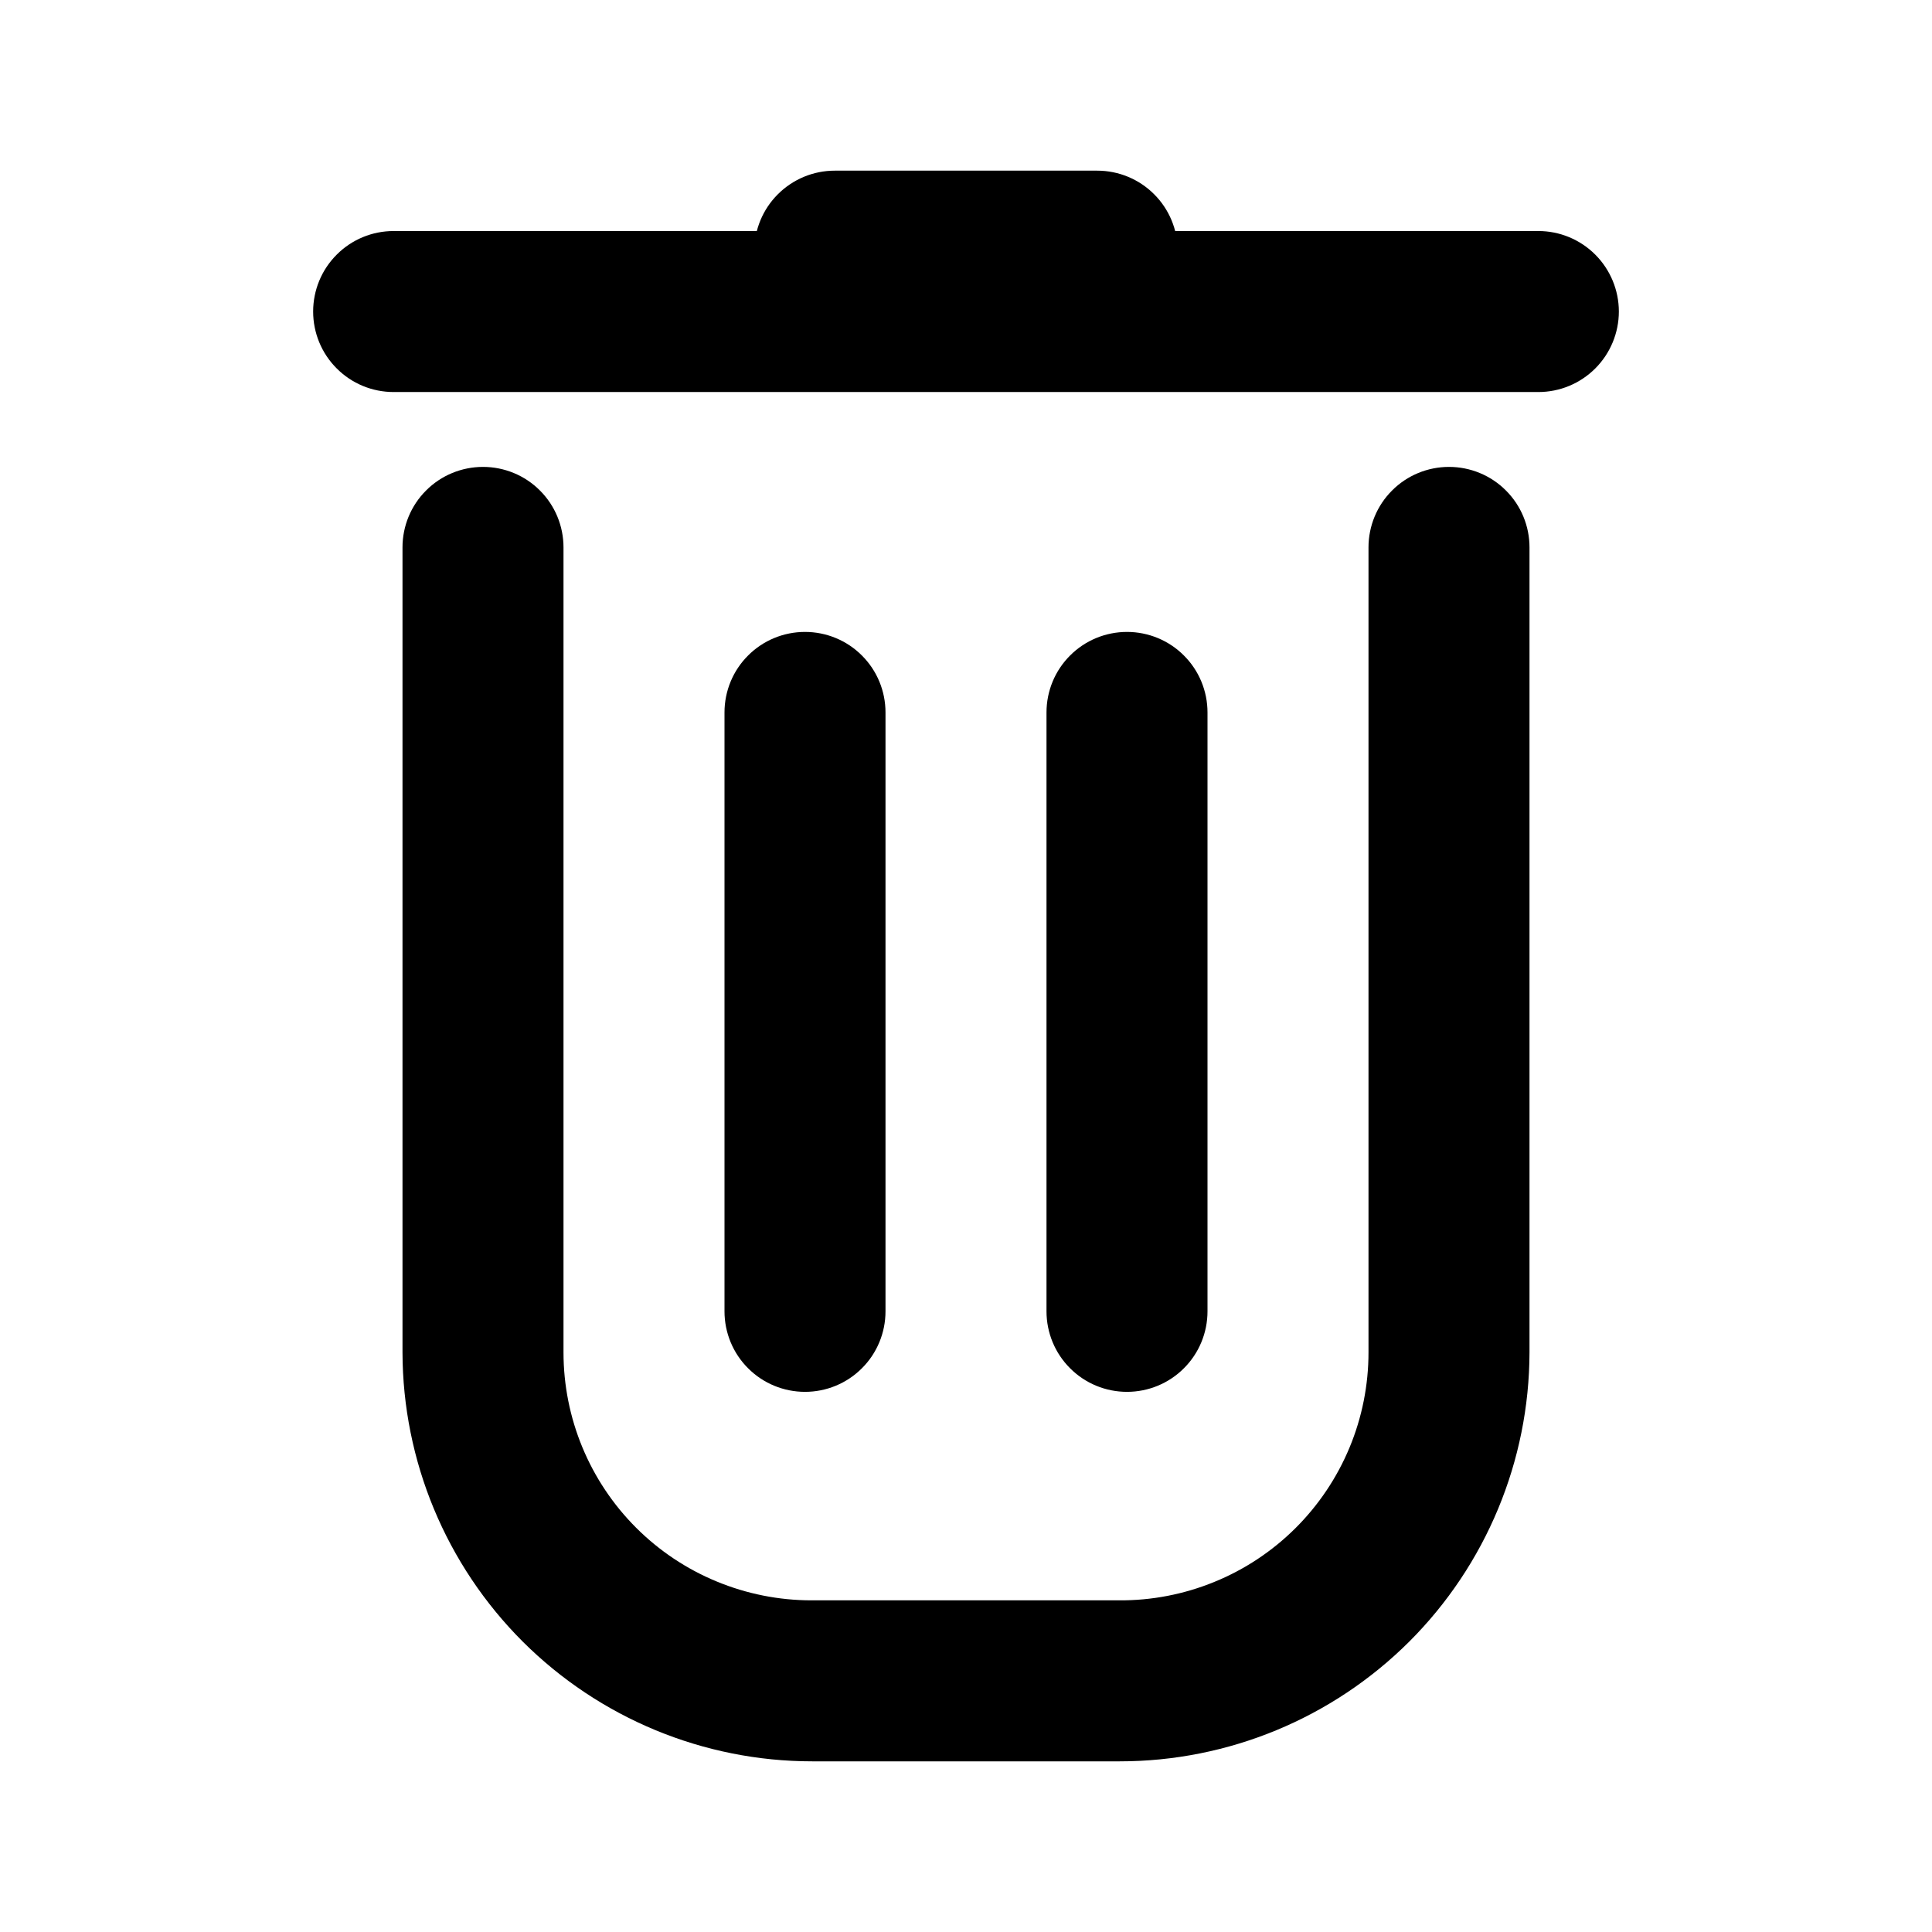 <svg width="24" height="24" viewBox="0 0 24 24" fill="none" xmlns="http://www.w3.org/2000/svg">
<path d="M14 17.29C13.735 17.29 13.48 17.185 13.293 16.997C13.105 16.81 13 16.555 13 16.29V8.85C13 8.585 13.105 8.33 13.293 8.143C13.48 7.955 13.735 7.85 14 7.85C14.265 7.85 14.52 7.955 14.707 8.143C14.895 8.33 15 8.585 15 8.85V16.29C15 16.555 14.895 16.81 14.707 16.997C14.52 17.185 14.265 17.29 14 17.29Z" fill="currentColor"/>
<path d="M10 17.29C9.735 17.29 9.48 17.185 9.293 16.997C9.105 16.81 9 16.555 9 16.29V8.85C9 8.585 9.105 8.33 9.293 8.143C9.48 7.955 9.735 7.85 10 7.85C10.265 7.85 10.52 7.955 10.707 8.143C10.895 8.33 11 8.585 11 8.85V16.29C11 16.555 10.895 16.81 10.707 16.997C10.52 17.185 10.265 17.29 10 17.29Z" fill="currentColor"/>
<path d="M13.91 21.88H10.09C8.742 21.88 7.449 21.345 6.494 20.393C5.54 19.44 5.003 18.148 5 16.8V6.8C5 6.535 5.105 6.28 5.293 6.093C5.48 5.905 5.735 5.8 6 5.8C6.265 5.8 6.52 5.905 6.707 6.093C6.895 6.28 7 6.535 7 6.8V16.8C7 17.617 7.324 18.4 7.902 18.978C8.188 19.264 8.528 19.491 8.901 19.645C9.275 19.8 9.676 19.88 10.08 19.88H13.9C14.306 19.883 14.709 19.805 15.085 19.651C15.461 19.498 15.803 19.271 16.091 18.985C16.379 18.699 16.608 18.358 16.764 17.983C16.92 17.608 17 17.206 17 16.8V6.8C17 6.535 17.105 6.28 17.293 6.093C17.48 5.905 17.735 5.8 18 5.8C18.265 5.8 18.52 5.905 18.707 6.093C18.895 6.28 19 6.535 19 6.8V16.8C18.997 18.148 18.46 19.44 17.506 20.393C16.551 21.345 15.258 21.88 13.91 21.88Z" fill="currentColor"/>
<path d="M19.11 4.87H4.89C4.624 4.87 4.37 4.765 4.183 4.577C3.995 4.39 3.89 4.135 3.89 3.87C3.89 3.605 3.995 3.35 4.183 3.163C4.37 2.975 4.624 2.87 4.89 2.87H19.11C19.375 2.87 19.629 2.975 19.817 3.163C20.004 3.35 20.11 3.605 20.11 3.87C20.11 4.135 20.004 4.39 19.817 4.577C19.629 4.765 19.375 4.87 19.11 4.87Z" fill="currentColor"/>
<path d="M13.63 4.12H10.37C10.105 4.12 9.851 4.015 9.663 3.827C9.475 3.64 9.37 3.385 9.37 3.12C9.37 2.855 9.475 2.6 9.663 2.413C9.851 2.225 10.105 2.12 10.37 2.12H13.63C13.895 2.12 14.15 2.225 14.337 2.413C14.525 2.6 14.63 2.855 14.63 3.12C14.63 3.385 14.525 3.64 14.337 3.827C14.15 4.015 13.895 4.12 13.63 4.12Z" fill="currentColor"/>
</svg>
